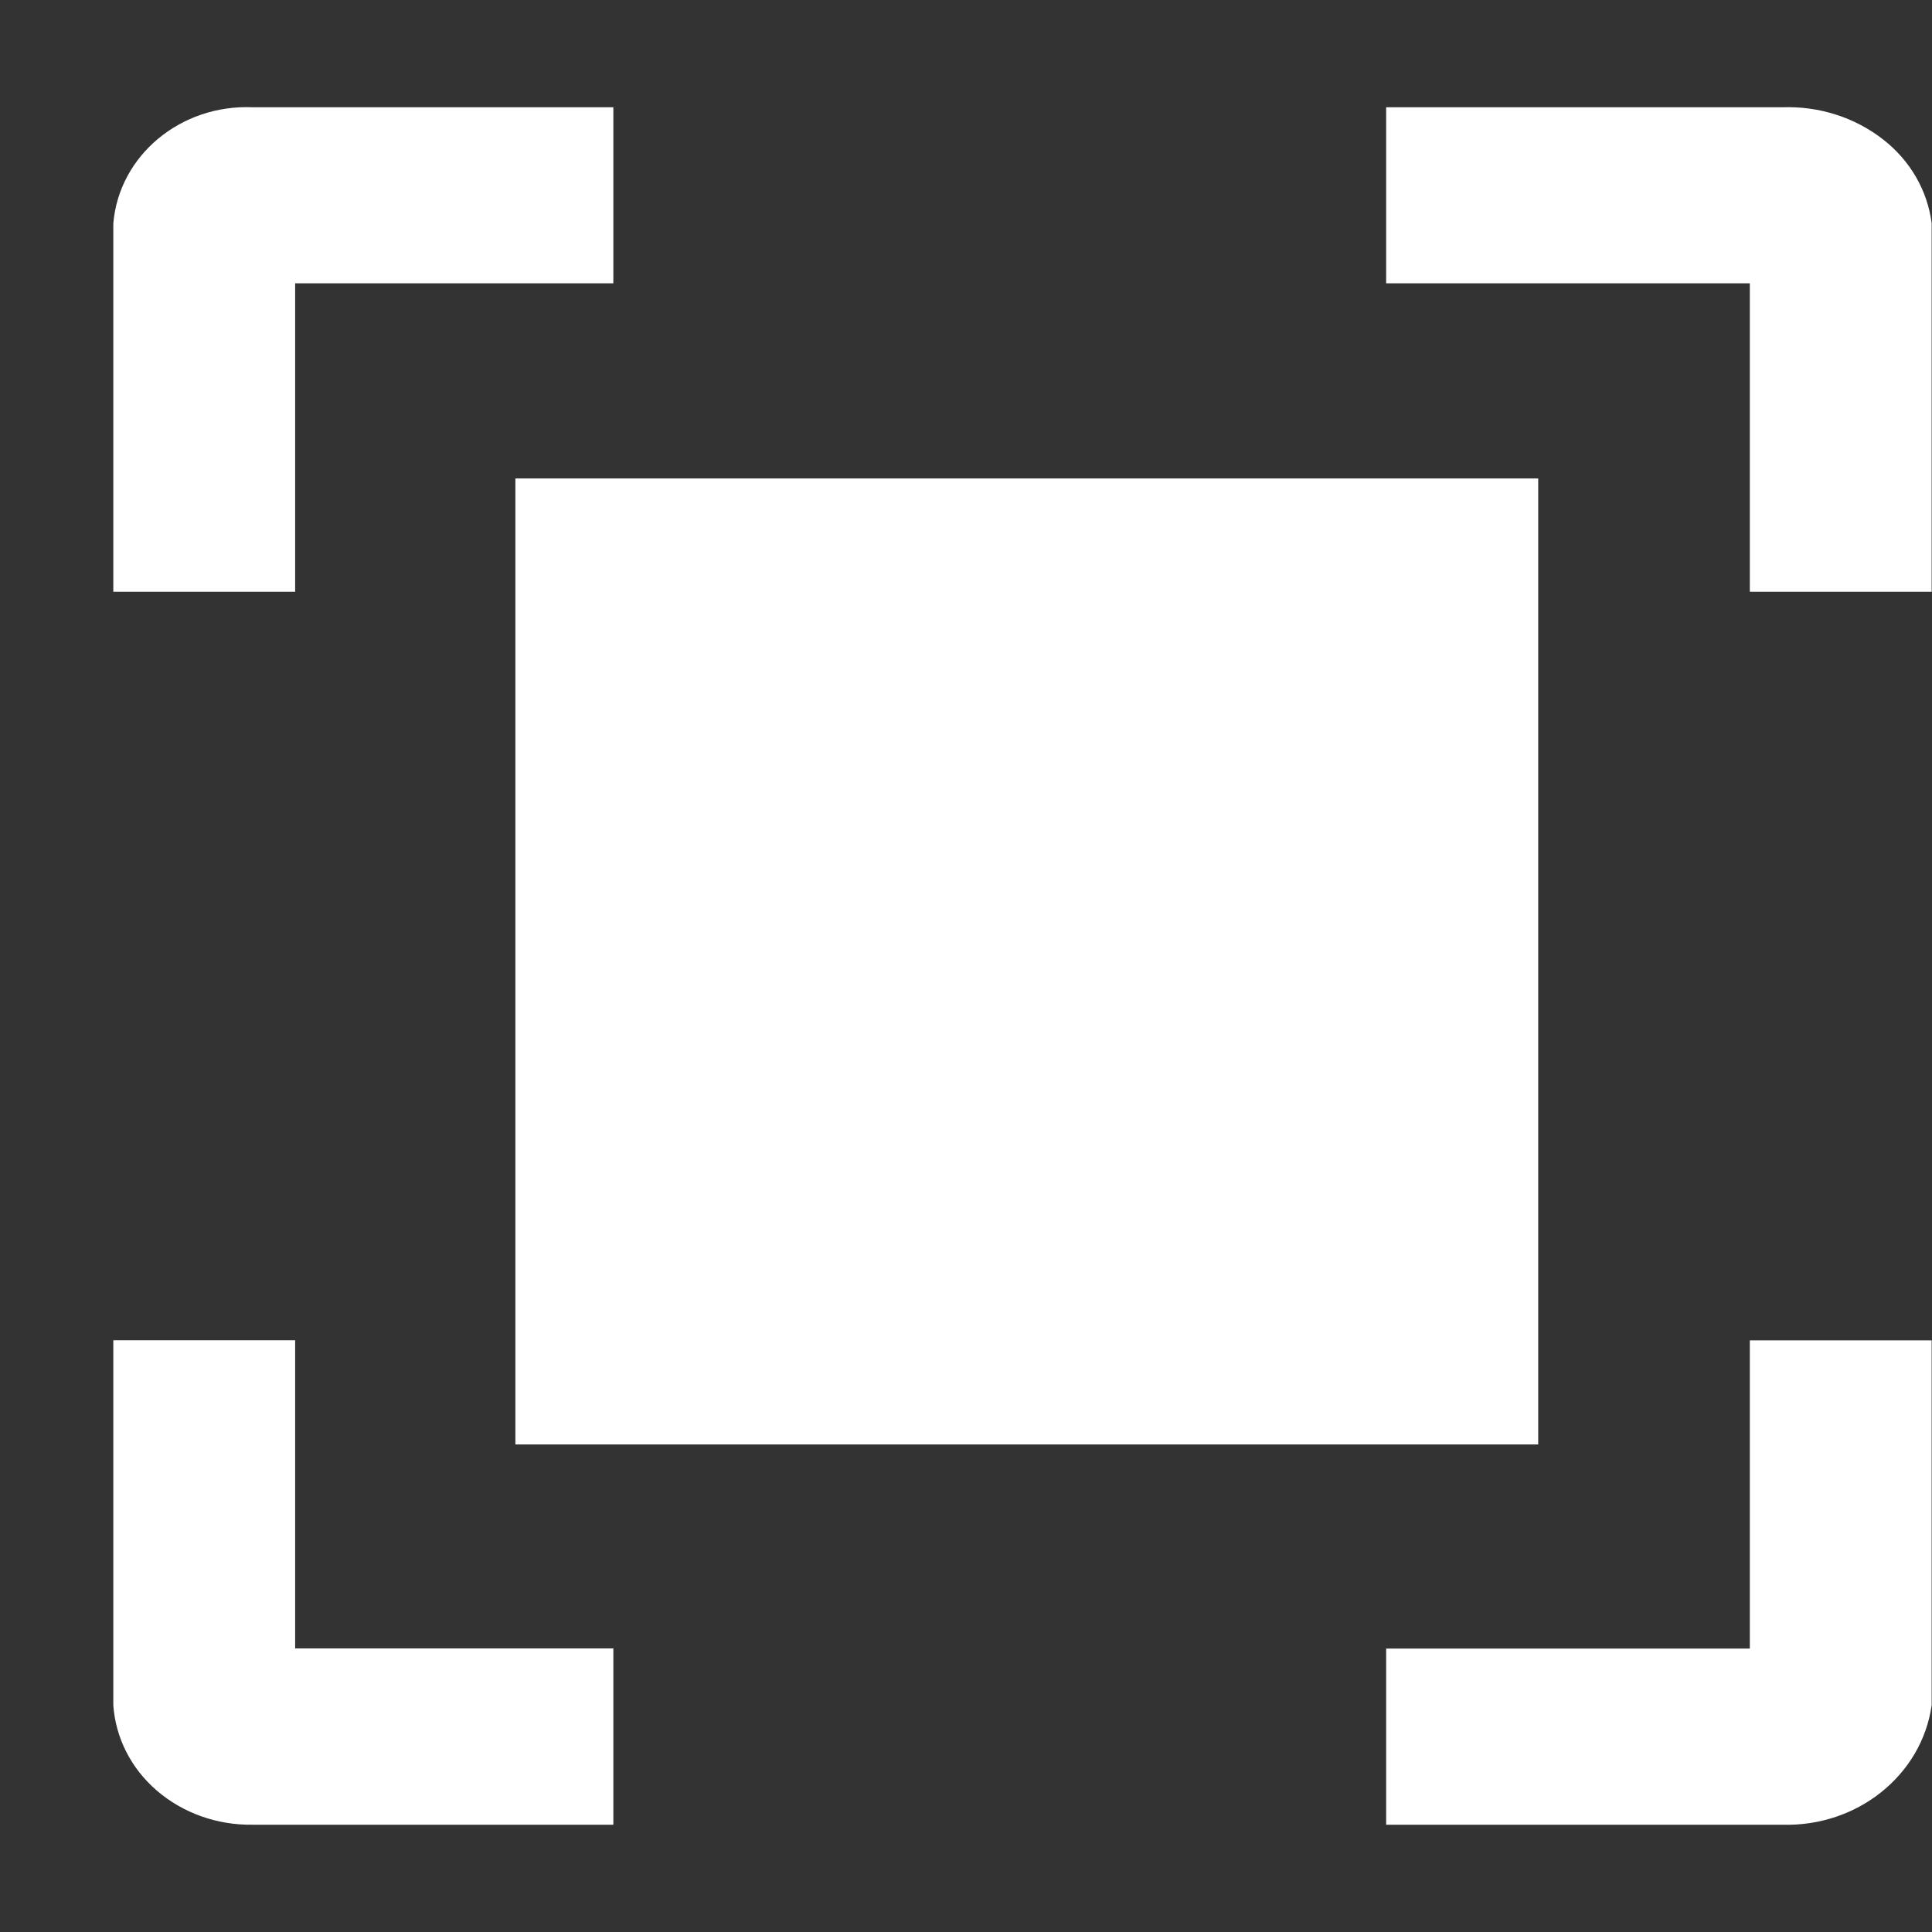 ﻿<?xml version="1.0" encoding="utf-8"?>
<svg version="1.1" xmlns:xlink="http://www.w3.org/1999/xlink" width="17px" height="17px" xmlns="http://www.w3.org/2000/svg">
  <rect width="100%" height="100%" fill="#333333" stroke="none"/>
  <g transform="matrix(1 0 0 1 -261 -112 )">
    <path d="M 15.682 16.056  L 12.197 16.056  L 12.197 14.506  L 15.397 14.506  L 15.397 11.794  L 16.997 11.794  L 16.997 15.005  C 16.909 15.622  16.341 16.076  15.682 16.056  Z M 5.397 16.056  L 2.224 16.056  C 1.912 16.061  1.61 15.954  1.379 15.755  C 1.154 15.561  1.017 15.292  0.997 15.004  L 0.997 11.793  L 2.597 11.793  L 2.597 14.505  L 5.397 14.505  L 5.397 16.056  Z M 13.535 12.71  L 4.535 12.71  L 4.535 4.21  L 13.535 4.21  L 13.535 12.71  Z M 16.997 5.207  L 15.397 5.207  L 15.397 2.493  L 12.197 2.493  L 12.197 0.944  L 15.682 0.944  C 16.005 0.932  16.322 1.033  16.571 1.228  C 16.808 1.413  16.96 1.676  16.997 1.964  L 16.997 5.207  Z M 2.597 5.207  L 0.997 5.207  L 0.997 1.968  C 1.046 1.369  1.59 0.916  2.225 0.944  L 5.397 0.944  L 5.397 2.493  L 2.597 2.493  L 2.597 5.207  Z " fill-rule="nonzero" fill="#ffffff" stroke="none" transform="matrix(1 0 0 1 261 112 )" />
  </g>
</svg>
